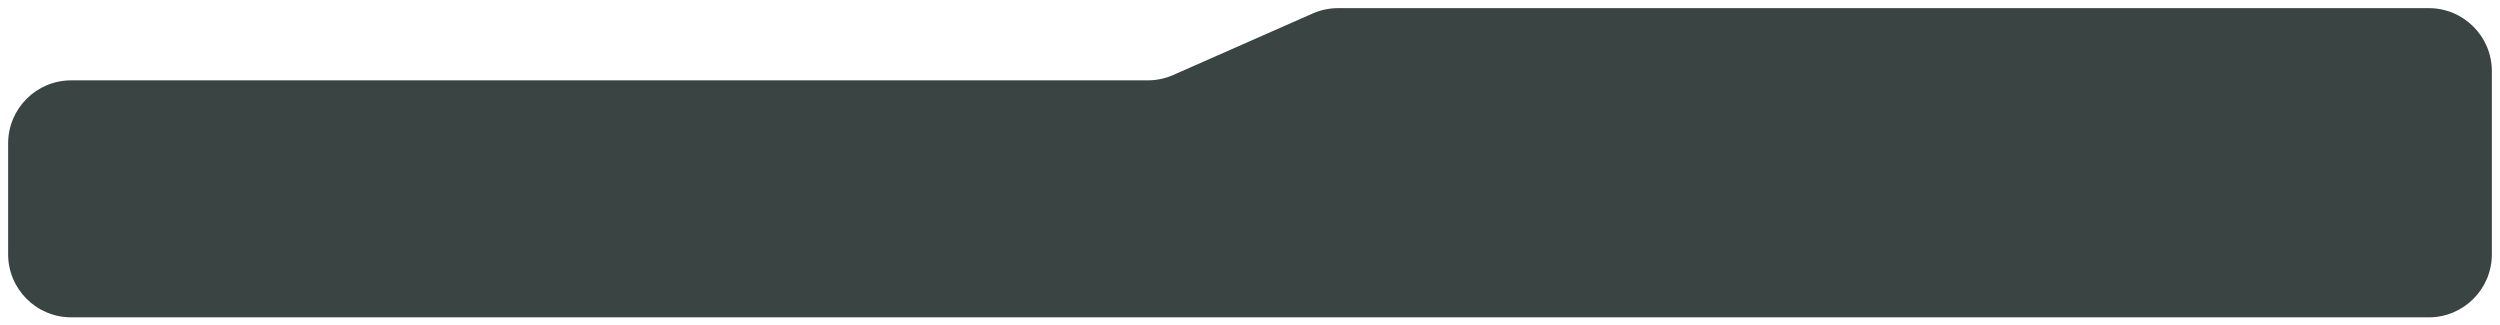 <svg width="1229" height="160" viewBox="0 0 1229 160" fill="none" xmlns="http://www.w3.org/2000/svg">
<g filter="url(#filter0_d_503_2)">
<path d="M4 66.5C4 49.379 17.879 35.5 35 35.5H265.262H564.248C568.554 35.5 572.814 34.603 576.755 32.865L645.314 2.635C649.255 0.897 653.514 0 657.821 0H1194C1211.12 0 1225 13.879 1225 31V121C1225 138.121 1211.12 152 1194 152H35C17.879 152 4 138.121 4 121V66.5Z" fill="#394443"/>
</g>
<defs>
<filter id="filter0_d_503_2" x="0" y="0" width="1229" height="160" filterUnits="userSpaceOnUse" color-interpolation-filters="sRGB">
<feFlood flood-opacity="0" result="BackgroundImageFix"/>
<feColorMatrix in="SourceAlpha" type="matrix" values="0 0 0 0 0 0 0 0 0 0 0 0 0 0 0 0 0 0 127 0" result="hardAlpha"/>
<feOffset dy="4"/>
<feGaussianBlur stdDeviation="2"/>
<feComposite in2="hardAlpha" operator="out"/>
<feColorMatrix type="matrix" values="0 0 0 0 0 0 0 0 0 0 0 0 0 0 0 0 0 0 0.25 0"/>
<feBlend mode="normal" in2="BackgroundImageFix" result="effect1_dropShadow_503_2"/>
<feBlend mode="normal" in="SourceGraphic" in2="effect1_dropShadow_503_2" result="shape"/>
</filter>
</defs>
</svg>

